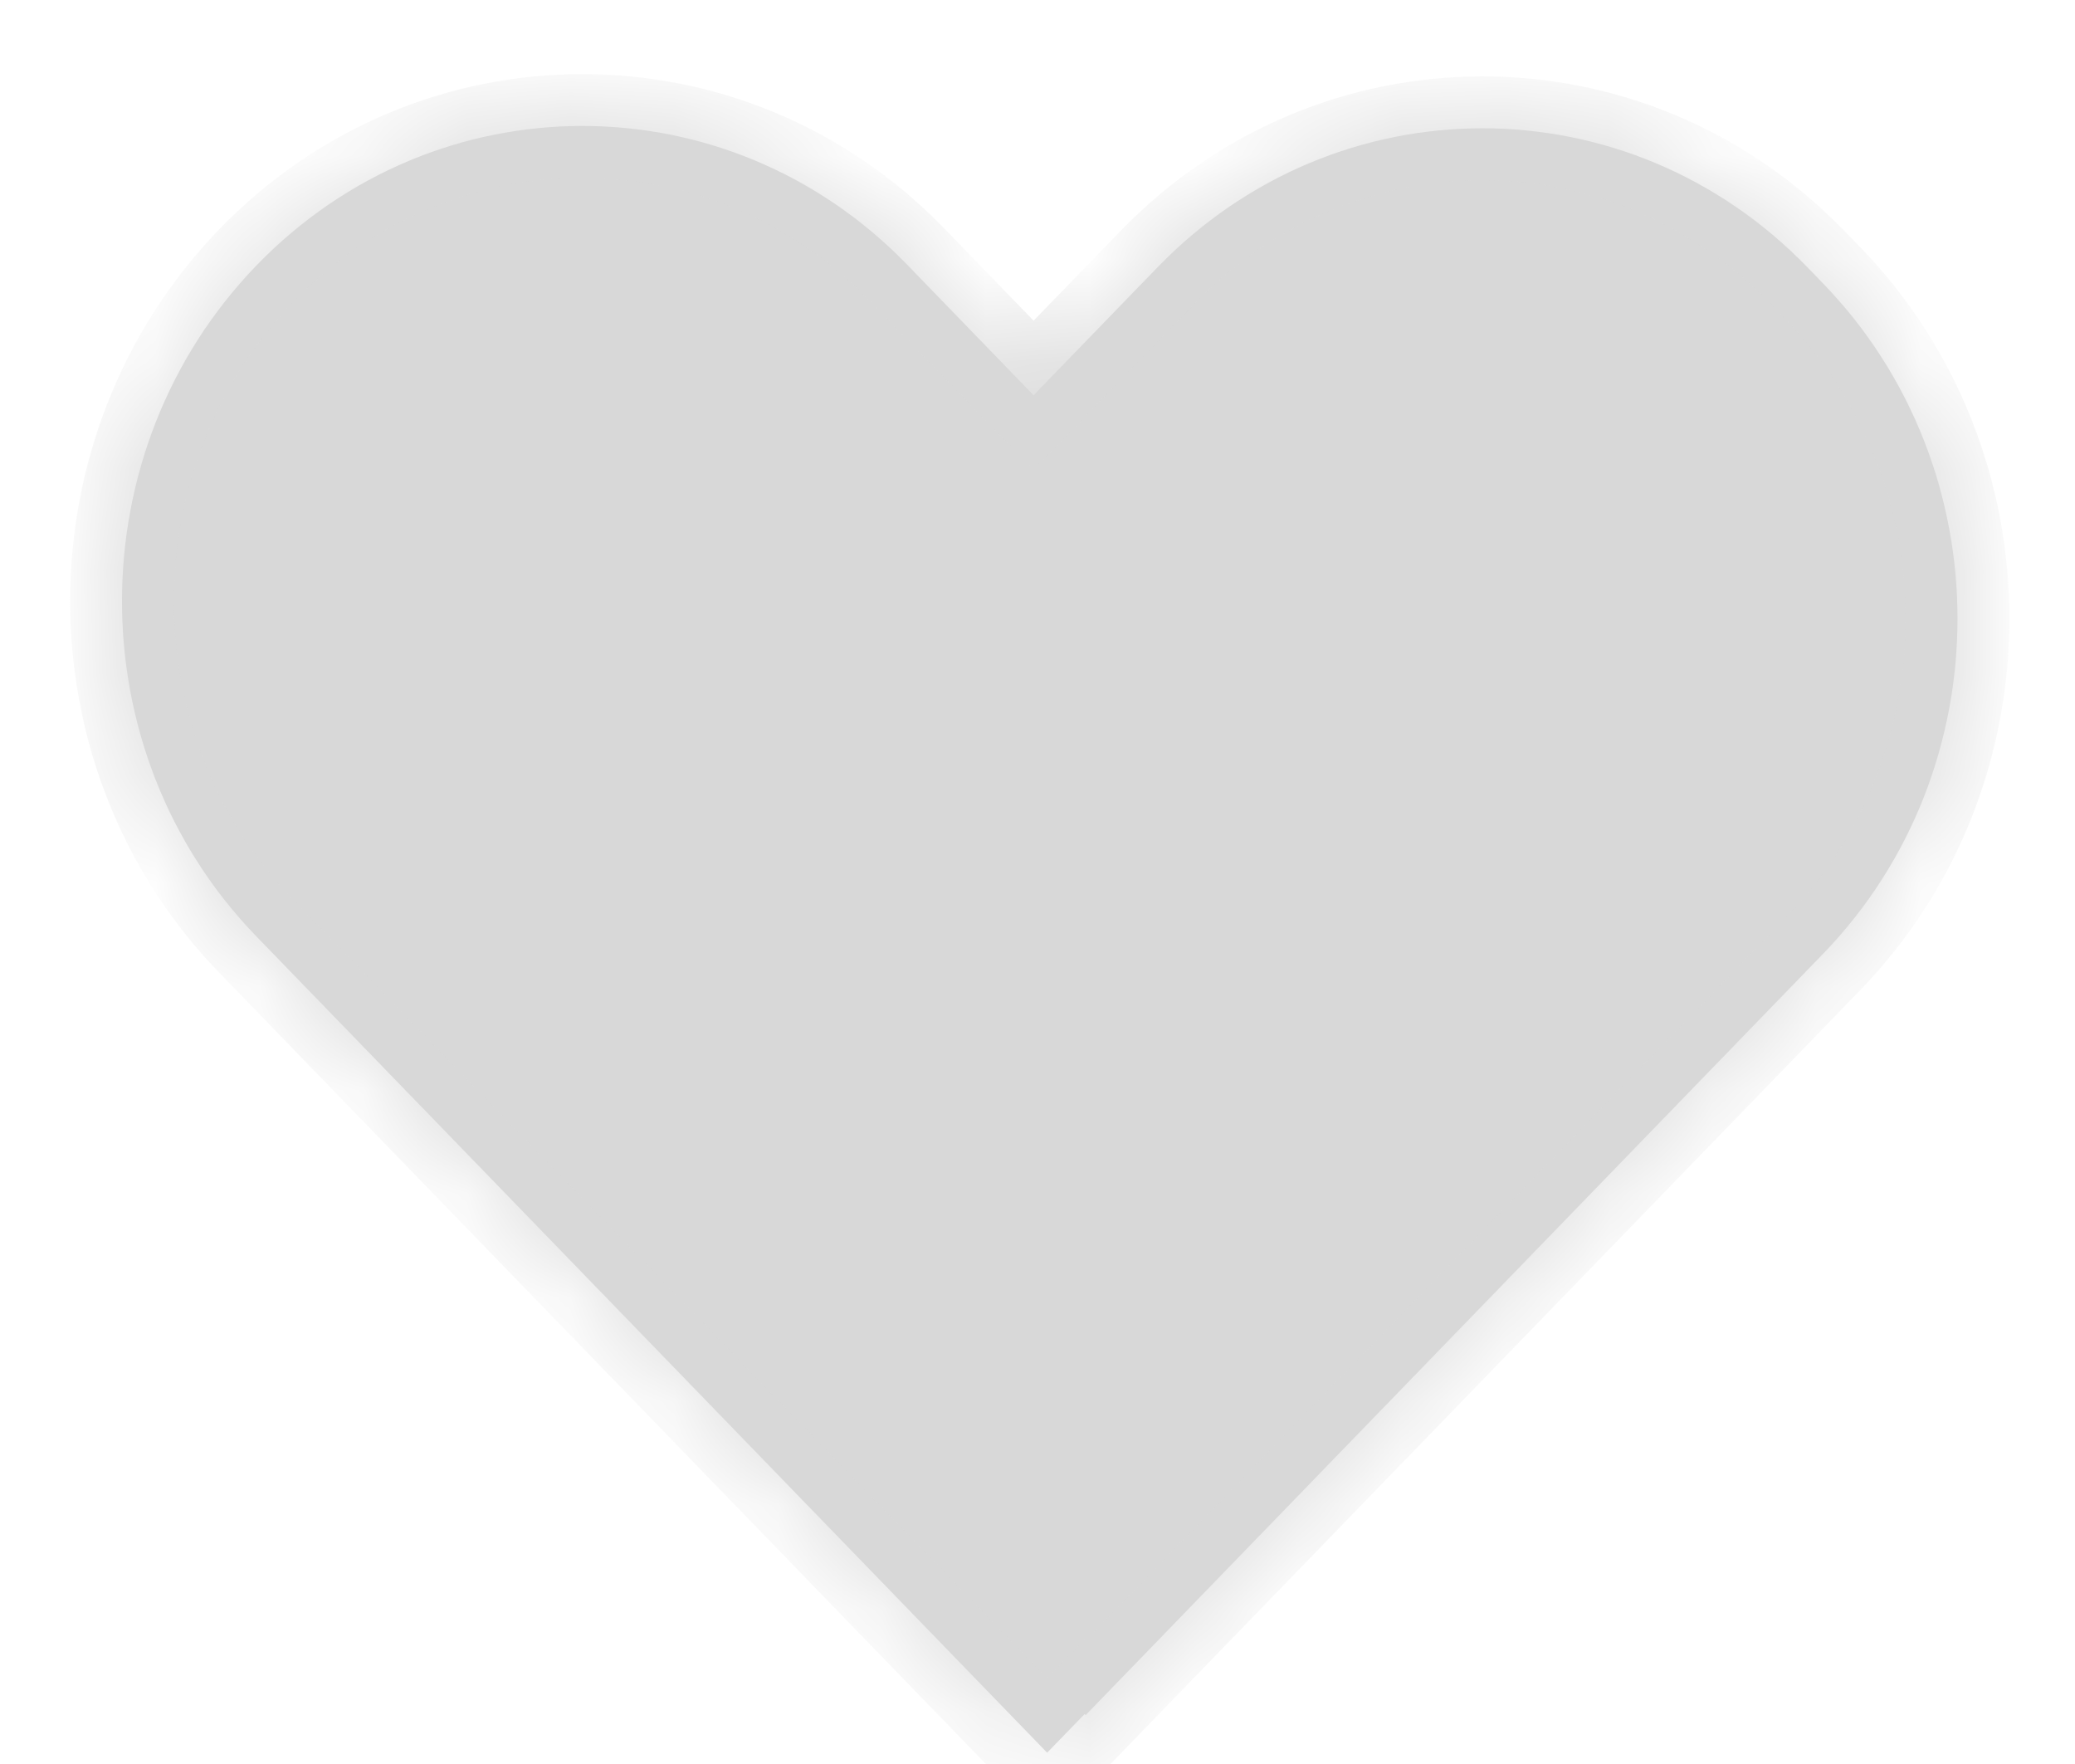 <svg width="20" height="17" viewBox="0 0 20 17" fill="none" xmlns="http://www.w3.org/2000/svg">
<mask id="path-1-inside-1_173_131" fill="white">
<path fill-rule="evenodd" clip-rule="evenodd" d="M2.475 2.555C4.205 0.77 7.013 0.765 8.743 2.55L9.962 3.809L11.158 2.575C12.887 0.79 15.691 0.79 17.42 2.575L17.57 2.73C19.3 4.515 19.3 7.409 17.57 9.194L10.464 16.529L10.454 16.519L10.093 16.891L2.471 9.024C0.741 7.239 0.746 4.34 2.475 2.555Z"/>
</mask>
<path fill-rule="evenodd" clip-rule="evenodd" d="M2.475 2.555C4.205 0.77 7.013 0.765 8.743 2.55L9.962 3.809L11.158 2.575C12.887 0.79 15.691 0.79 17.42 2.575L17.57 2.73C19.3 4.515 19.3 7.409 17.57 9.194L10.464 16.529L10.454 16.519L10.093 16.891L2.471 9.024C0.741 7.239 0.746 4.34 2.475 2.555Z" fill="#D8D8D8"/>
<path d="M8.743 2.55L8.383 2.898L8.383 2.898L8.743 2.55ZM2.475 2.555L2.834 2.903L2.834 2.903L2.475 2.555ZM9.962 3.809L10.321 4.157L9.962 4.527L9.603 4.157L9.962 3.809ZM11.158 2.575L10.799 2.227L10.799 2.227L11.158 2.575ZM17.42 2.575L17.061 2.923L17.061 2.923L17.42 2.575ZM17.57 2.73L17.93 2.382L17.93 2.382L17.57 2.73ZM17.57 9.194L17.93 9.542L17.93 9.542L17.57 9.194ZM10.464 16.529L10.823 16.877L10.464 17.247L10.105 16.877L10.464 16.529ZM10.454 16.519L10.095 16.171L10.454 15.8L10.813 16.171L10.454 16.519ZM10.093 16.891L10.452 17.239L10.093 17.61L9.734 17.239L10.093 16.891ZM2.471 9.024L2.111 9.372L2.111 9.372L2.471 9.024ZM8.383 2.898C6.851 1.317 4.368 1.32 2.834 2.903L2.116 2.207C4.041 0.22 7.175 0.214 9.102 2.202L8.383 2.898ZM9.603 4.157L8.383 2.898L9.102 2.202L10.321 3.461L9.603 4.157ZM11.517 2.923L10.321 4.157L9.603 3.461L10.799 2.227L11.517 2.923ZM17.061 2.923C15.528 1.341 13.05 1.341 11.517 2.923L10.799 2.227C12.724 0.239 15.853 0.239 17.779 2.227L17.061 2.923ZM17.211 3.078L17.061 2.923L17.779 2.227L17.93 2.382L17.211 3.078ZM17.211 8.846C18.753 7.255 18.753 4.669 17.211 3.078L17.93 2.382C19.847 4.361 19.847 7.563 17.93 9.542L17.211 8.846ZM10.105 16.181L17.211 8.846L17.93 9.542L10.823 16.877L10.105 16.181ZM10.813 16.171L10.823 16.181L10.105 16.877L10.095 16.867L10.813 16.171ZM9.734 16.543L10.095 16.171L10.813 16.867L10.452 17.239L9.734 16.543ZM2.83 8.676L10.452 16.543L9.734 17.239L2.111 9.372L2.83 8.676ZM2.834 2.903C1.292 4.495 1.289 7.085 2.83 8.676L2.111 9.372C0.194 7.392 0.2 4.185 2.116 2.207L2.834 2.903Z" fill="#D8D8D8" mask="url(#path-1-inside-1_173_131)"/>
</svg>
